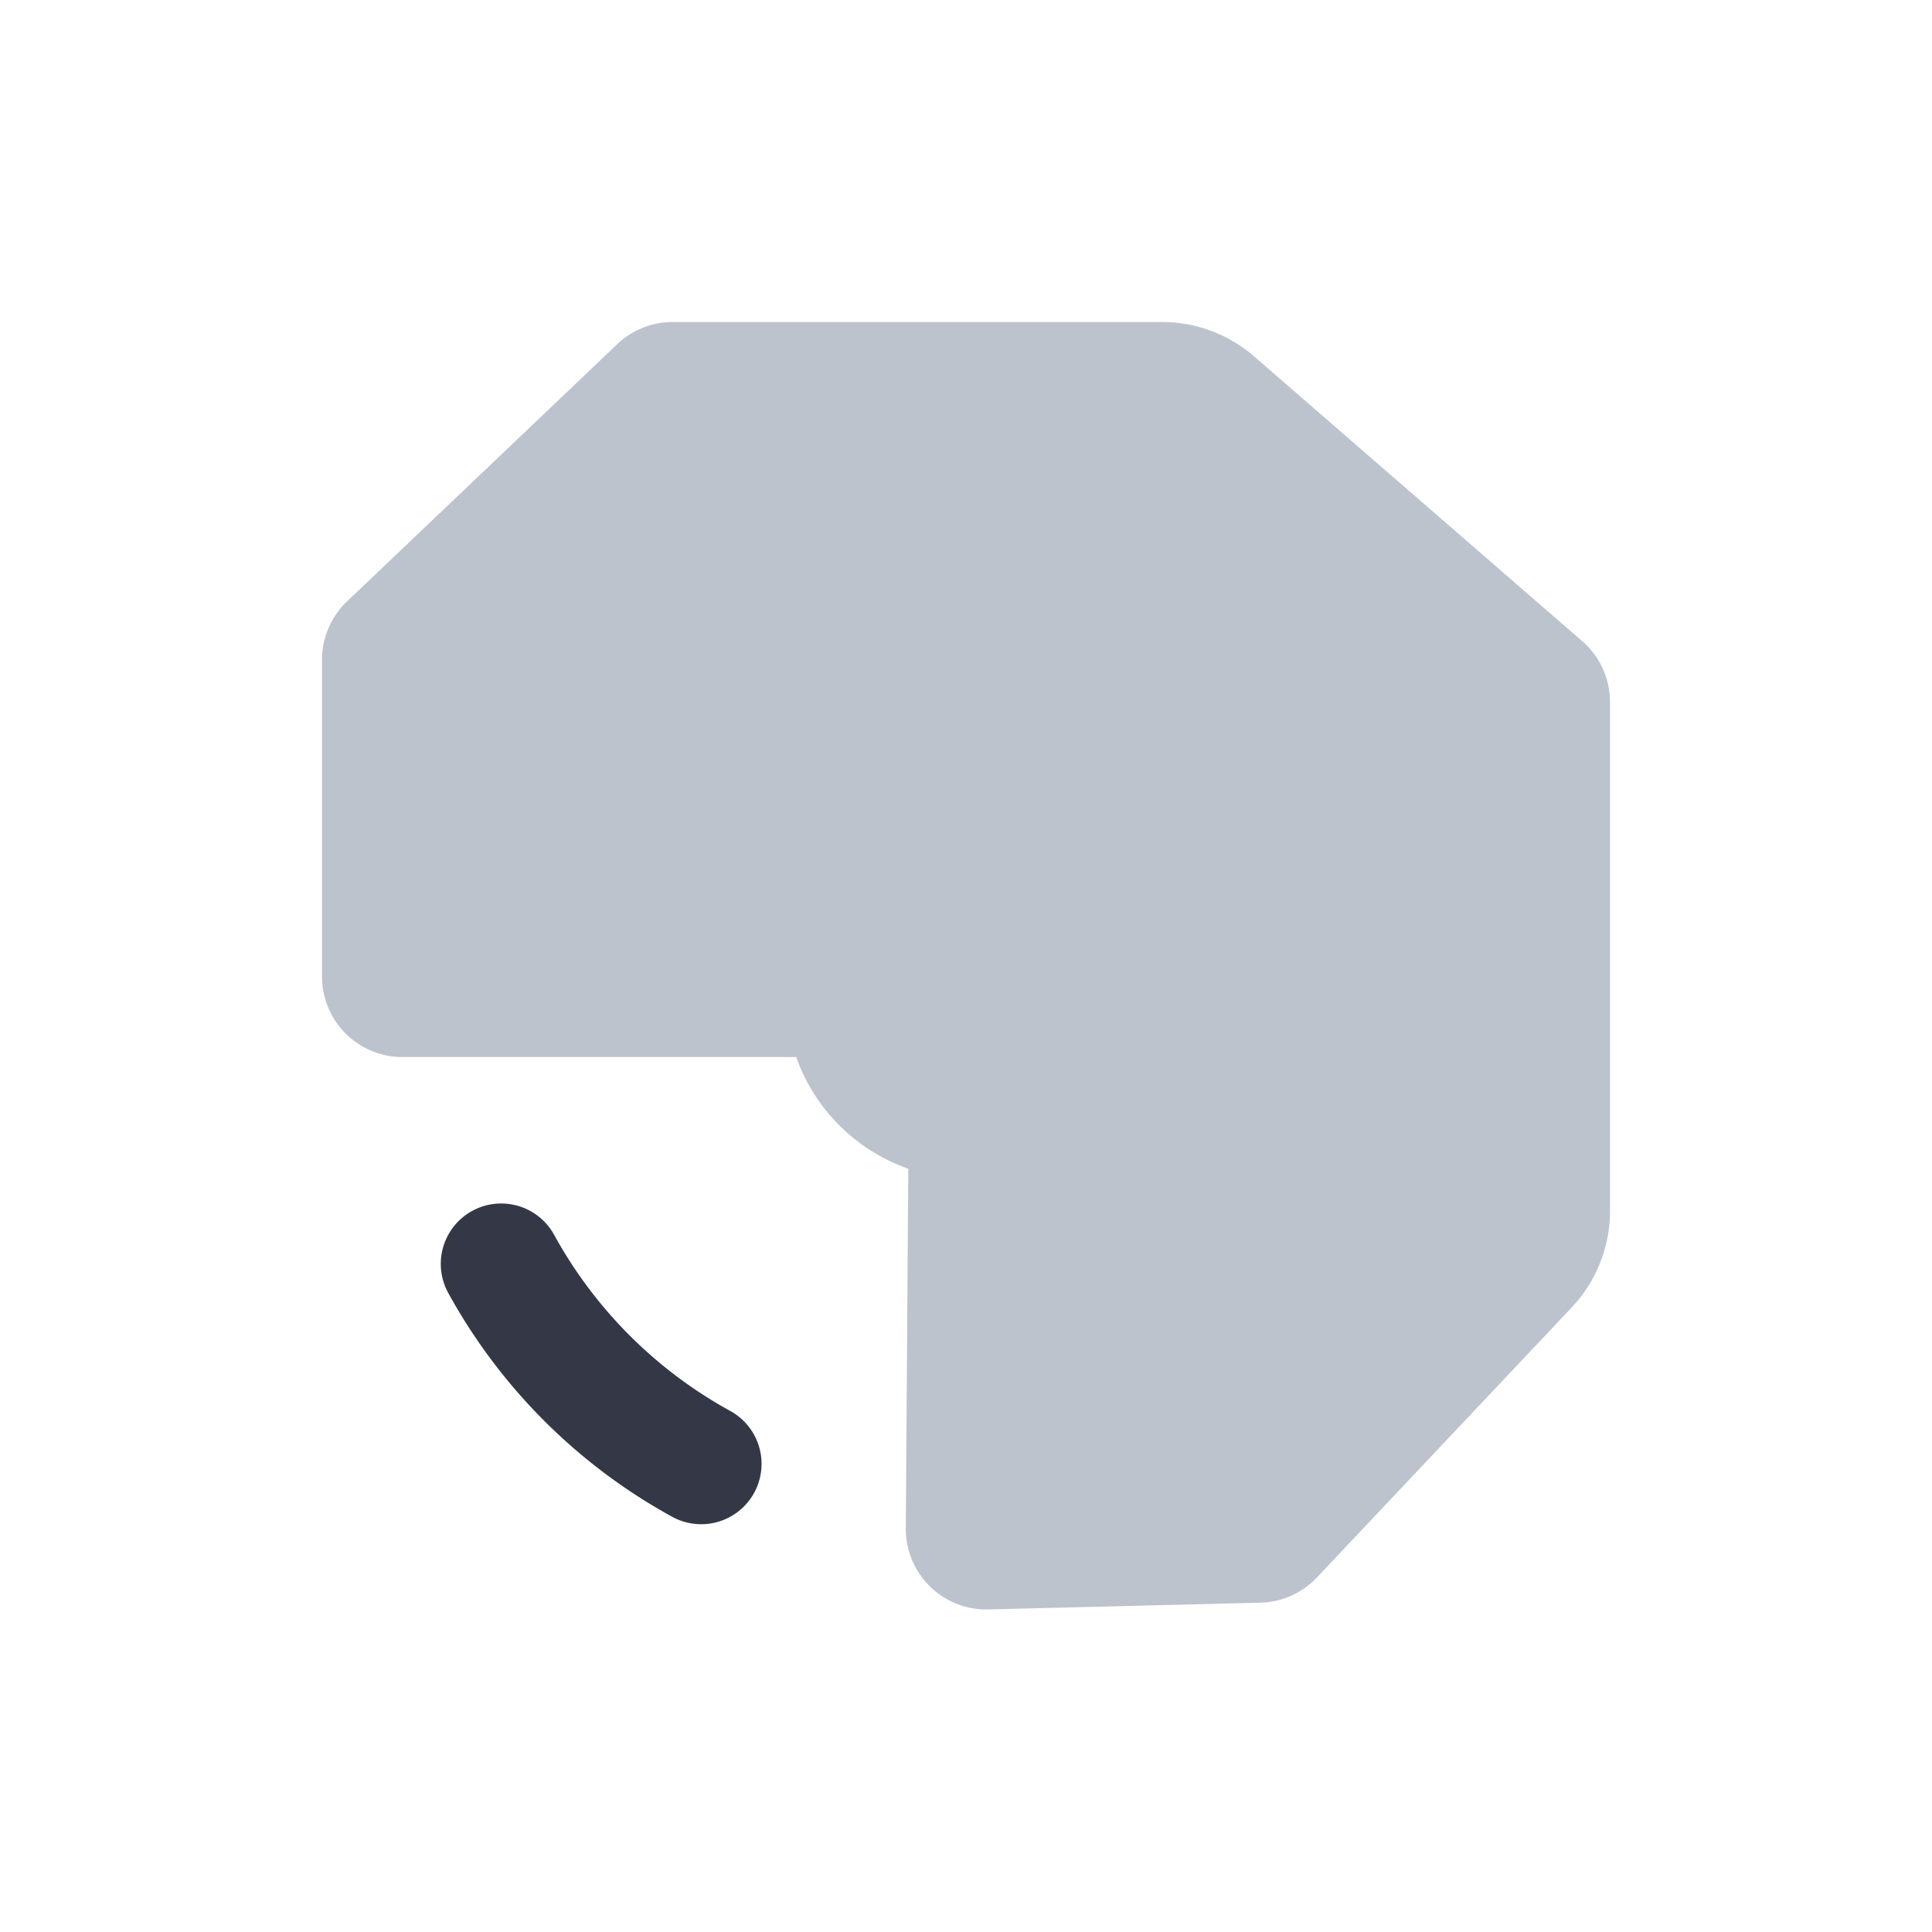 <svg xmlns="http://www.w3.org/2000/svg" width="24" height="24" fill="none" viewBox="0 0 24 24"><path fill="#BCC3CD" d="M11.252 18.987a1 1 0 0 0 1.025 1.006l3.38-.084a1 1 0 0 0 .702-.313l3.164-3.353A1.75 1.75 0 0 0 20 15.042V8.72a1 1 0 0 0-.345-.755L15.58 4.428A1.75 1.75 0 0 0 14.433 4H8.358a1 1 0 0 0-.69.275L4.312 7.47A1 1 0 0 0 4 8.194v3.937a1 1 0 0 0 1 1h4.891c.229.649.743 1.16 1.392 1.387z"/><path fill="#343846" fill-rule="evenodd" d="M9.368 18.545a.75.75 0 0 1-1.018.297 7.03 7.03 0 0 1-2.782-2.781.75.75 0 0 1 1.316-.721 5.53 5.53 0 0 0 2.187 2.187.75.75 0 0 1 .297 1.018" clip-rule="evenodd"/></svg>
